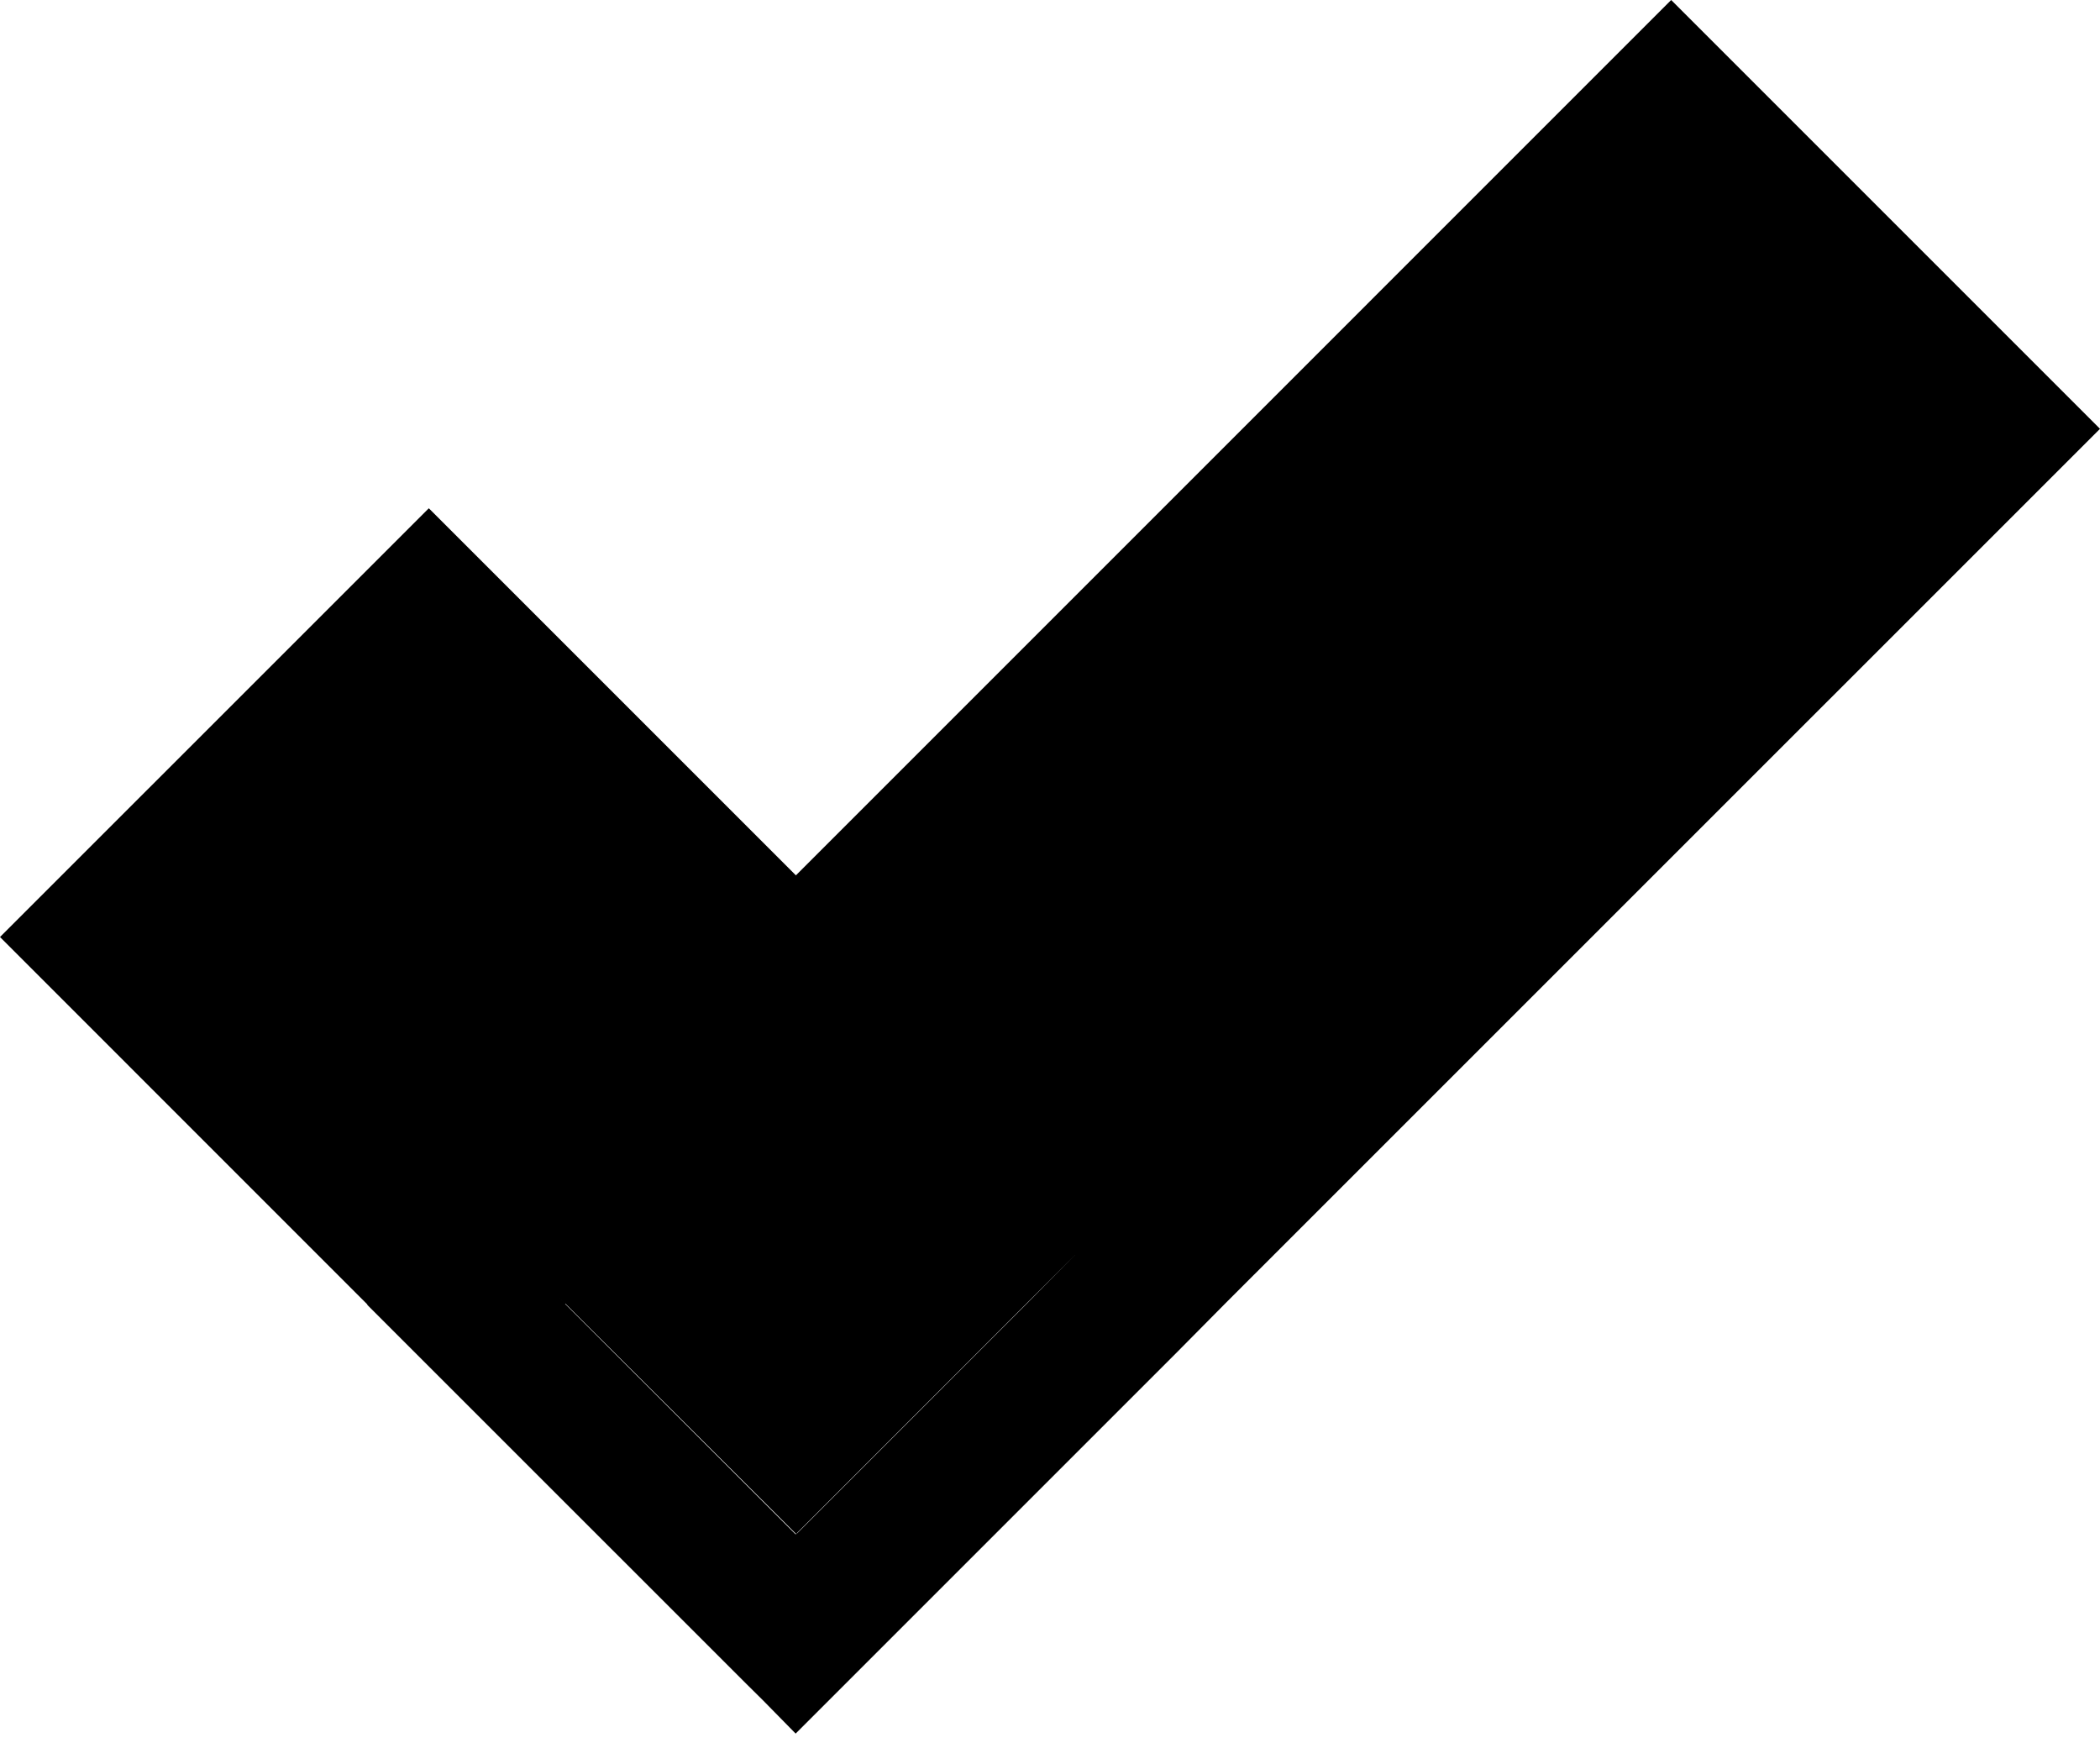 <svg width="25" height="21" viewBox="0 0 25 21" fill="none" xmlns="http://www.w3.org/2000/svg">
<path d="M9.472 20.638L9.086 20.245L8.88 20.041L4.372 15.534L4.375 15.531L0 11.155L5.105 6.051L9.475 10.421L19.895 0L25 5.105L14.579 15.525L13.99 16.12L9.472 20.638ZM6.728 15.523L9.472 18.266L9.477 18.261L9.48 18.264L12.215 15.528L12.804 14.934L9.477 18.261L19.895 2.367L9.48 18.264L6.598 15.387L2.367 11.155L6.731 15.52L6.728 15.523Z" fill="currentColor"/>
</svg>
